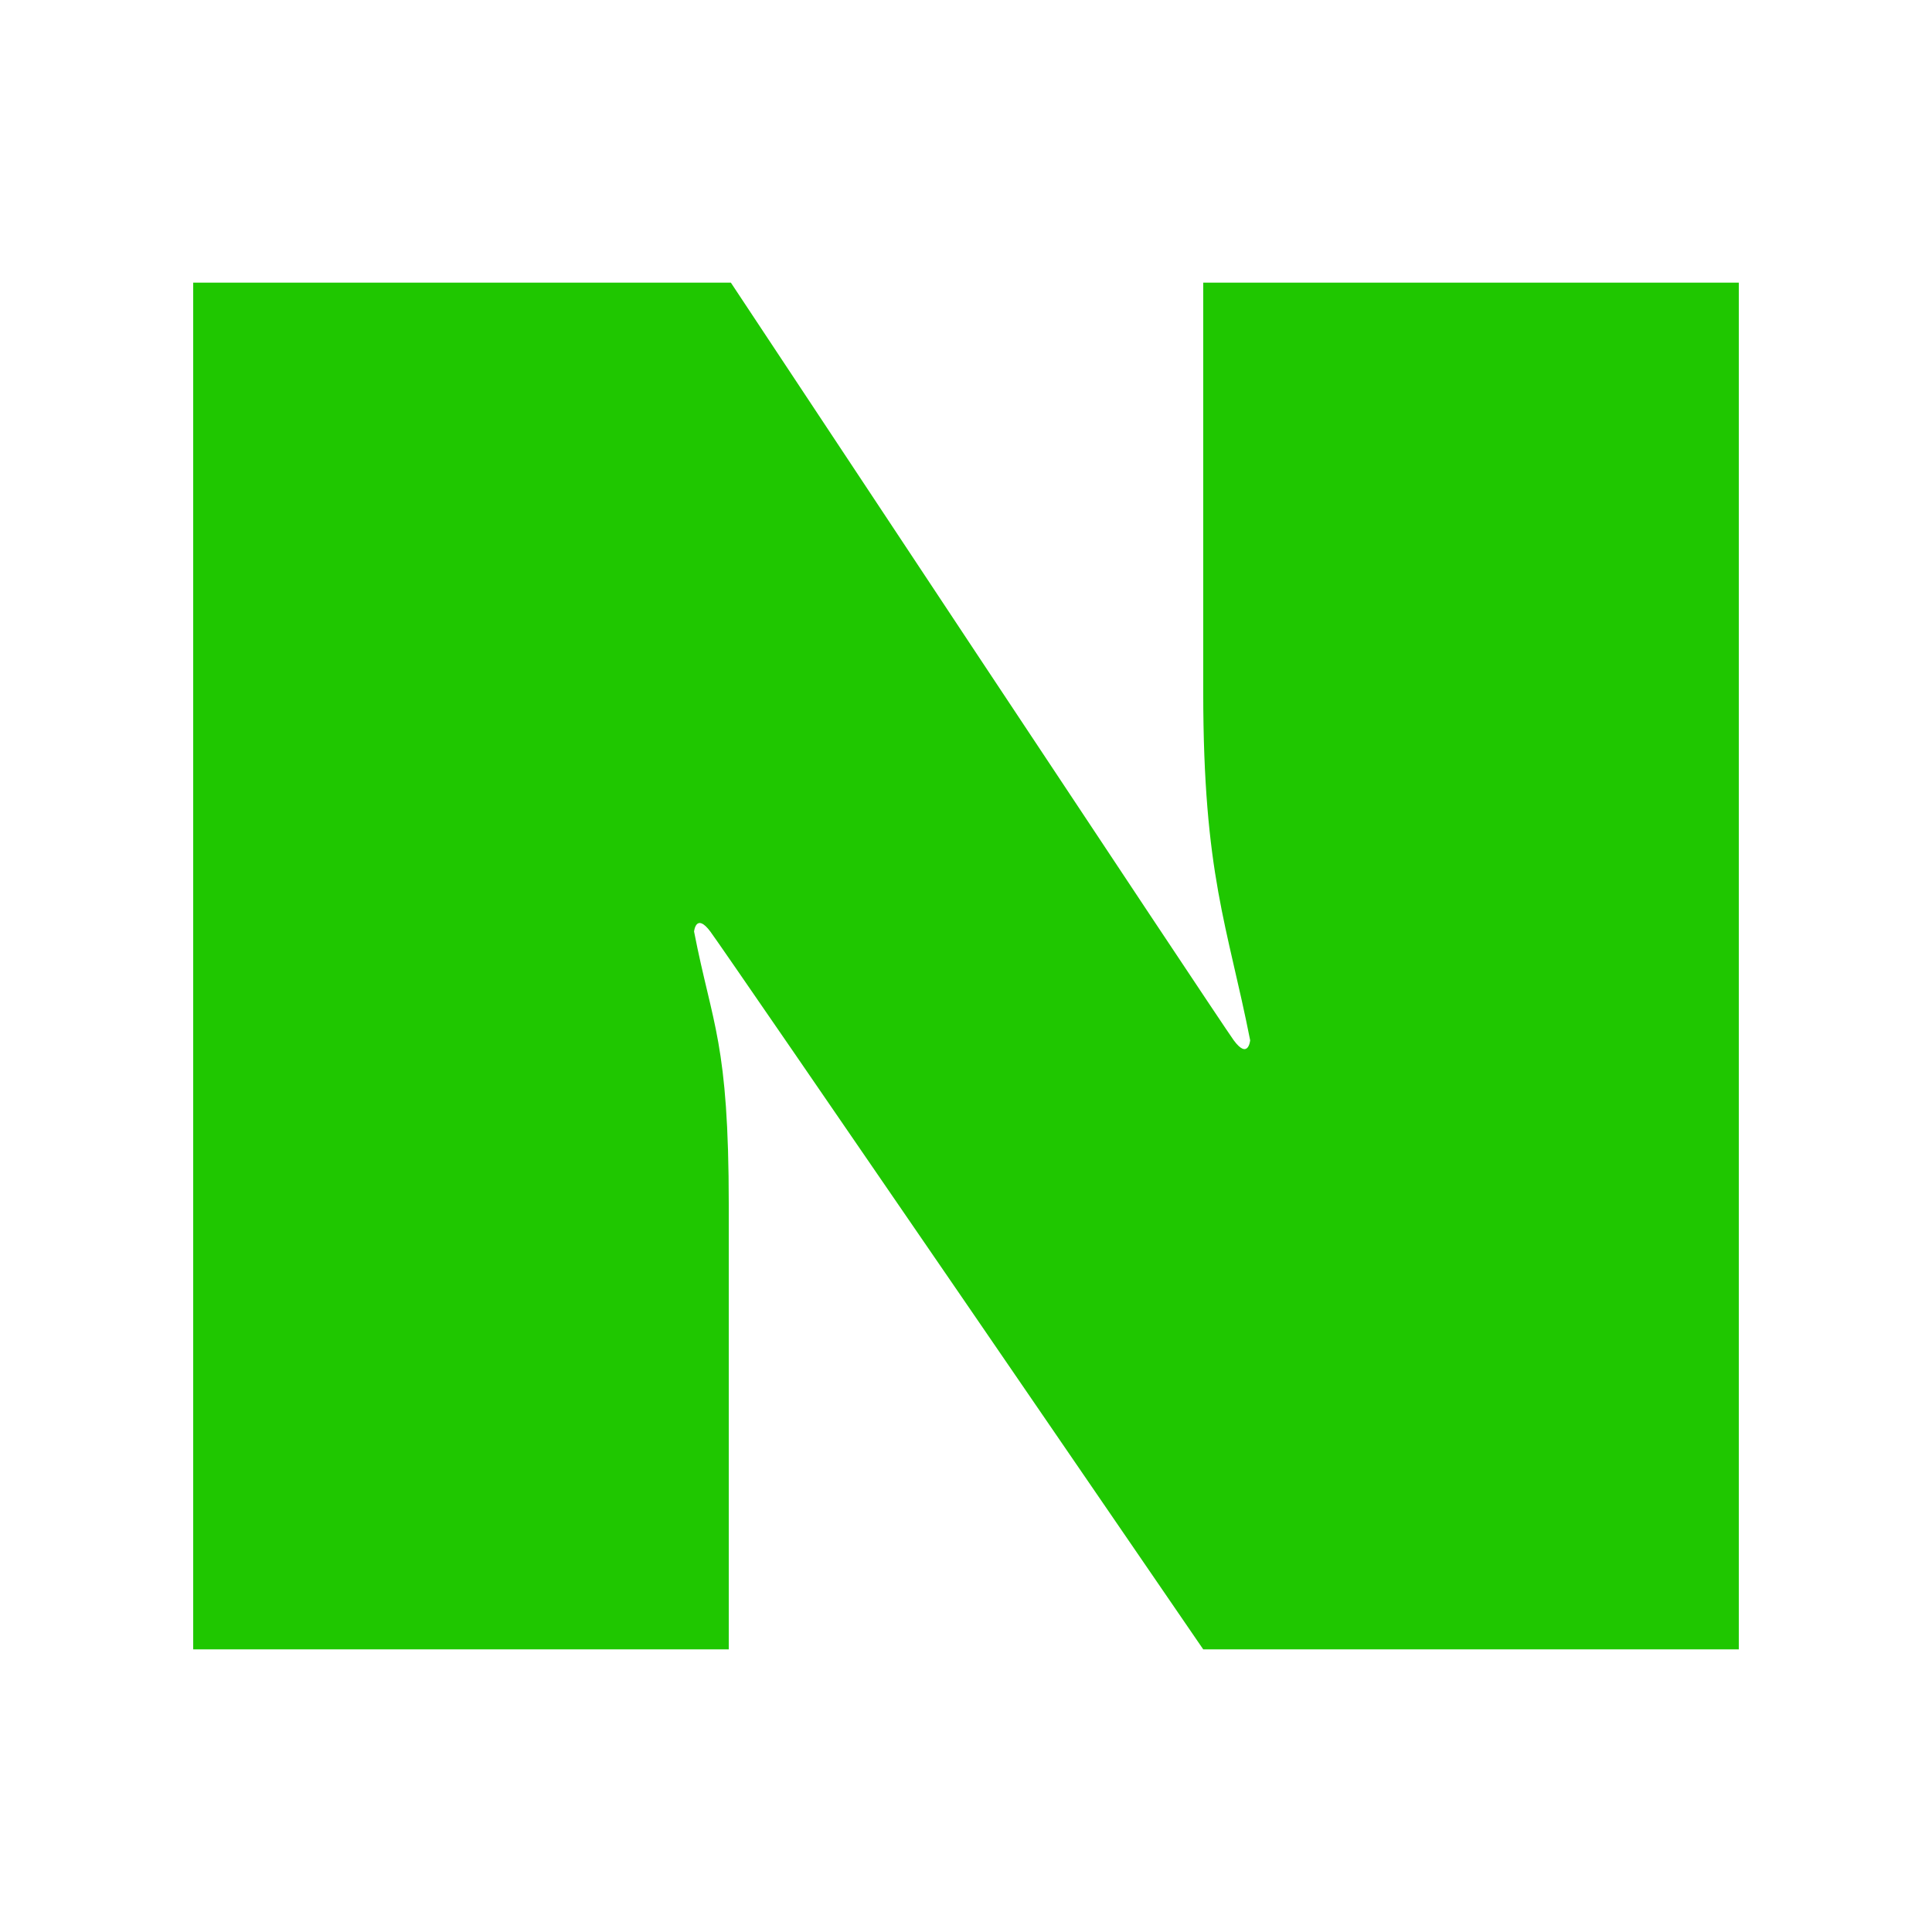 <svg width="24" height="24" viewBox="0 0 24 24" fill="none" xmlns="http://www.w3.org/2000/svg">
<path d="M2.4 3.511H9.079C9.079 3.511 15.146 12.677 15.326 12.923C15.507 13.169 15.53 12.923 15.53 12.923C15.25 11.504 14.947 10.867 14.947 8.6V3.511H21.6V20.489H14.947C14.947 20.489 9.004 11.812 8.824 11.572C8.645 11.333 8.622 11.572 8.622 11.572C8.85 12.744 9.053 12.94 9.053 14.972V20.489H2.4V3.511Z" fill="#1FC700"/>
</svg>
